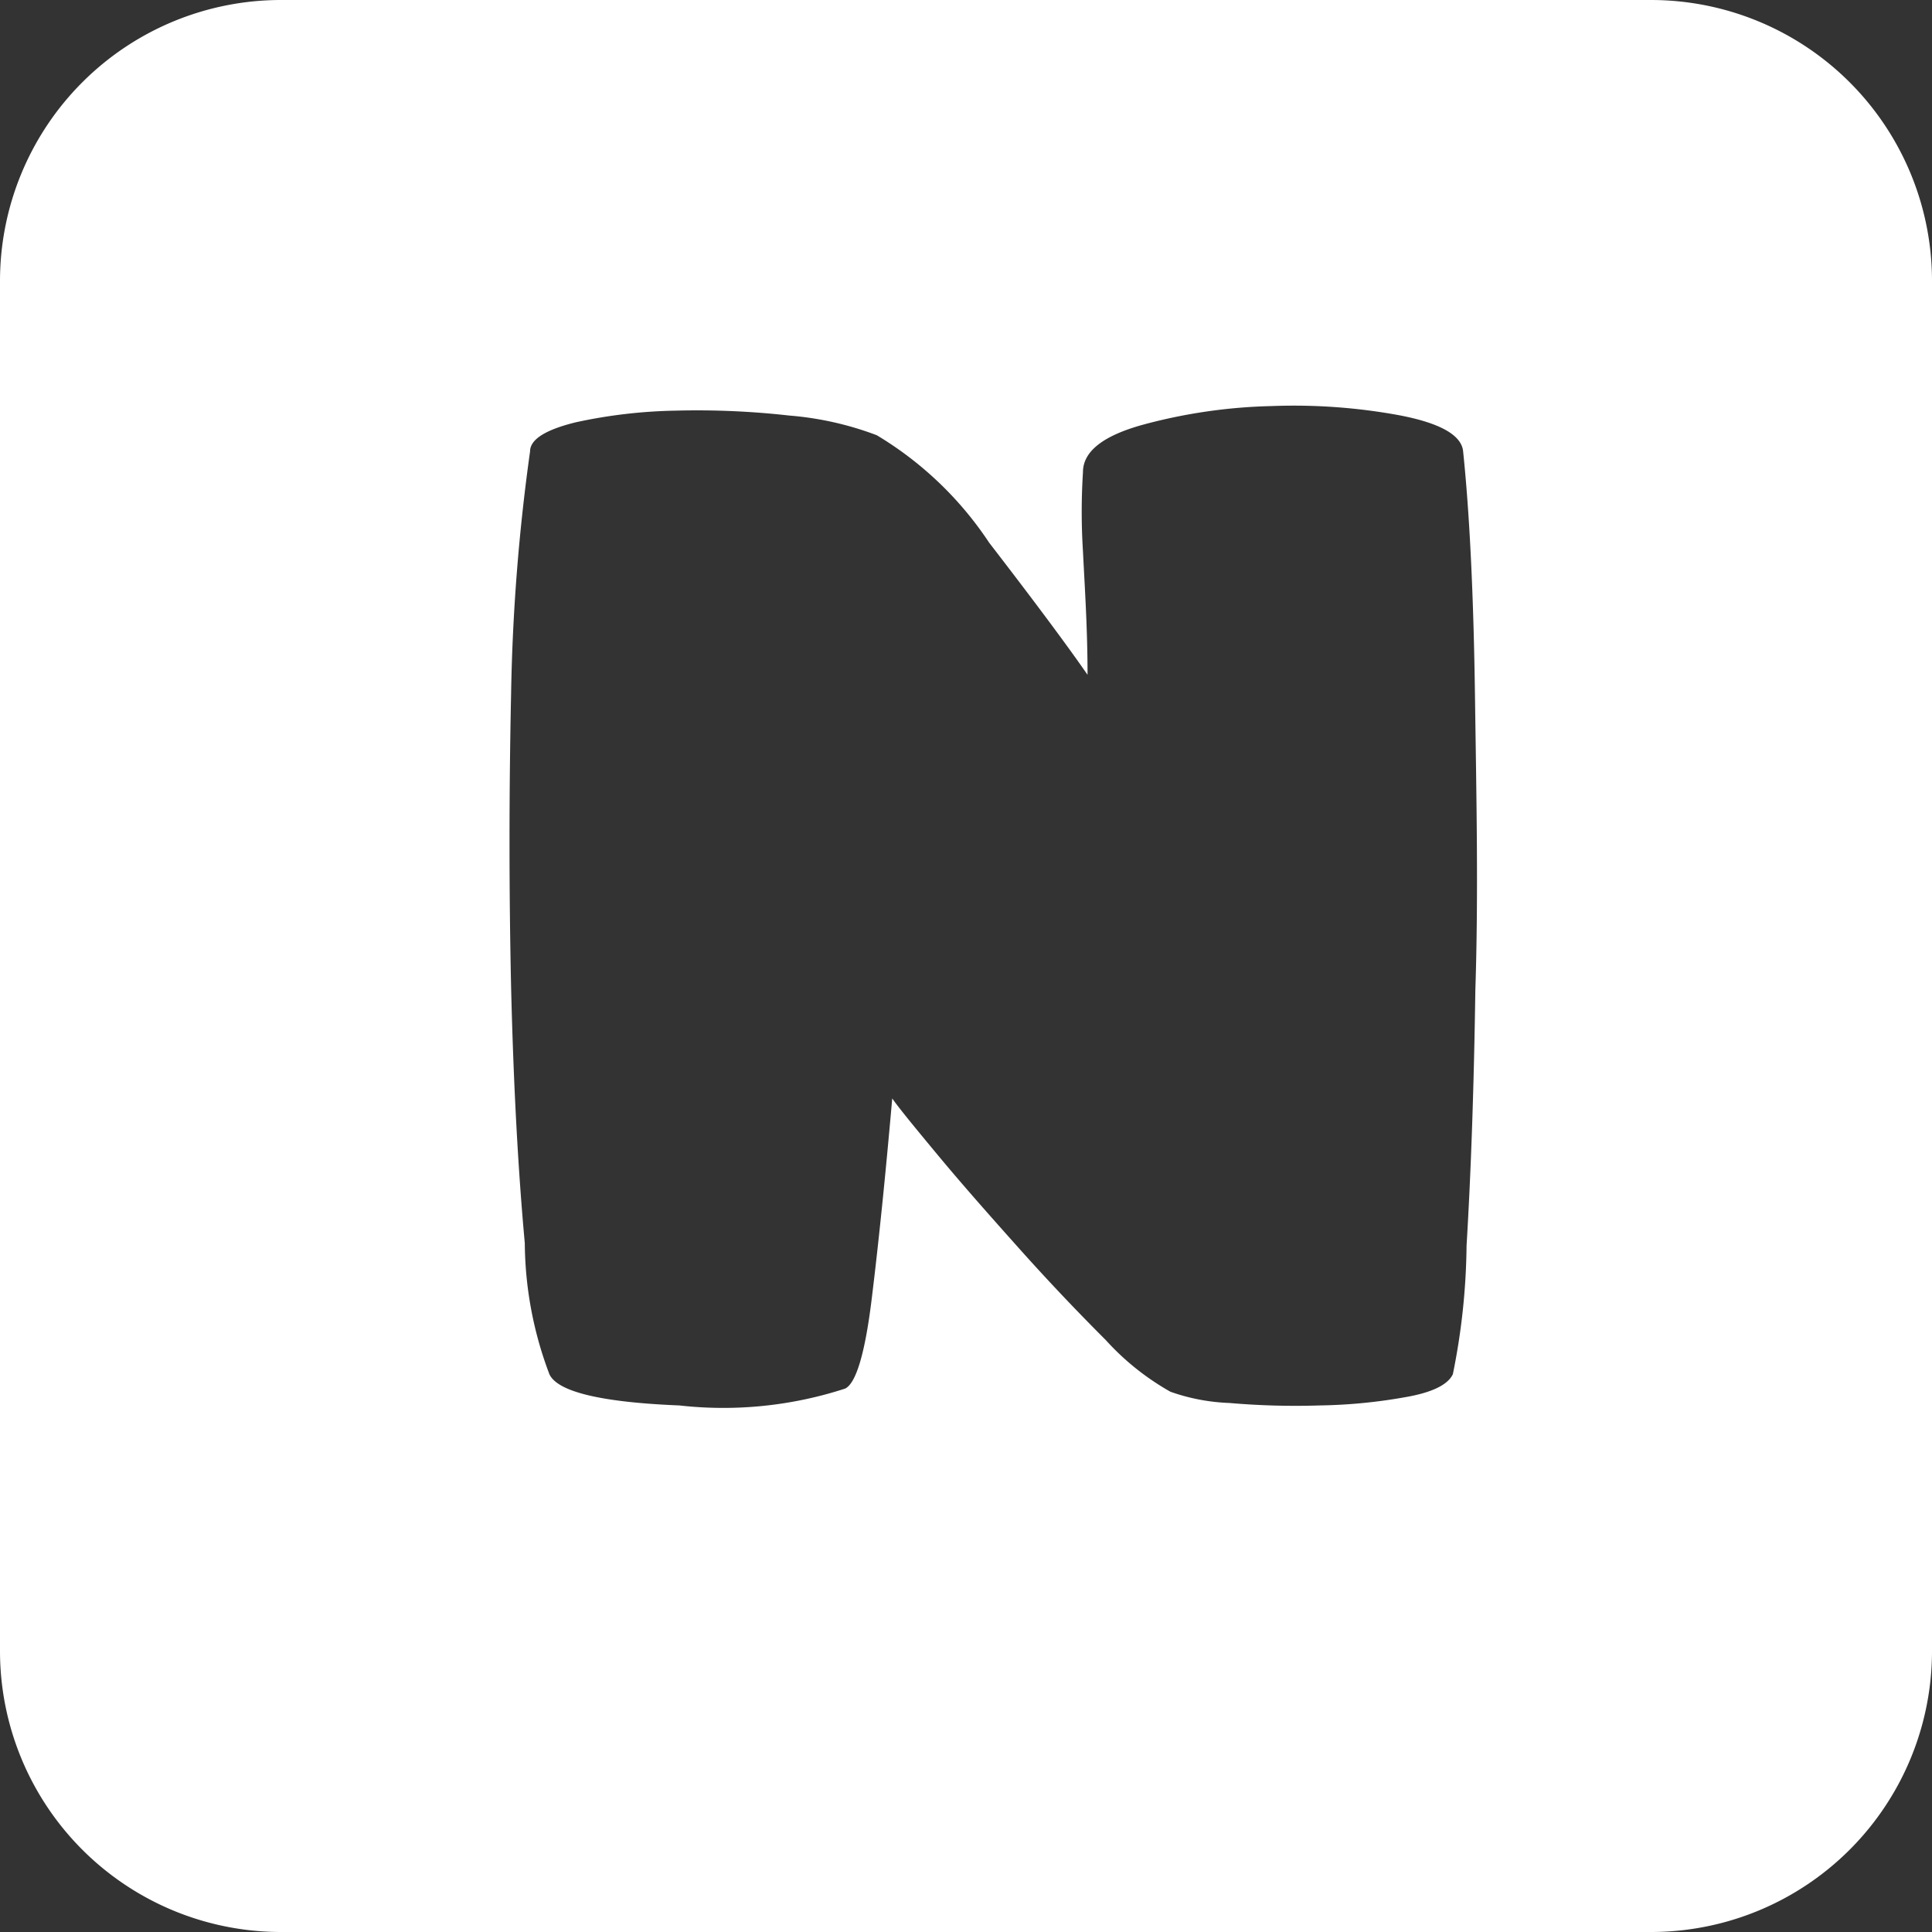 <svg xmlns="http://www.w3.org/2000/svg" viewBox="0 0 55 55"><rect x="0" y="0" width="55" height="55" fill="#333333" stroke="none"/><defs><style>.cls-1{fill:#fff;}</style></defs><title>n_white</title><g id="Layer_2" data-name="Layer 2"><g id="Black"><path class="cls-1" d="M47,0H8A8,8,0,0,0,0,8V47a8,8,0,0,0,8,8H47a8,8,0,0,0,8-8V8A8,8,0,0,0,47,0ZM42,28.19q-.06,4.12-.25,7.27a19.16,19.16,0,0,1-.39,3.66c-.14.3-.59.52-1.33.65a15.08,15.08,0,0,1-2.46.24A21.75,21.75,0,0,1,35,39.94a5.63,5.63,0,0,1-1.68-.32,7.35,7.35,0,0,1-1.84-1.47c-.8-.8-1.62-1.66-2.46-2.6s-1.61-1.81-2.3-2.64-1.14-1.38-1.32-1.64q-.29,3.31-.58,5.67c-.19,1.58-.45,2.44-.76,2.59a11.2,11.2,0,0,1-4.72.48c-2.23-.09-3.47-.39-3.7-.89a10.7,10.7,0,0,1-.7-3.73q-.29-3.16-.39-7.29c-.06-2.74-.06-5.53,0-8.35a56.27,56.27,0,0,1,.54-6.9c0-.36.49-.63,1.31-.83a14.49,14.49,0,0,1,2.84-.33,23.41,23.41,0,0,1,3.23.14,9.06,9.06,0,0,1,2.49.56,10,10,0,0,1,3.2,3.06q1.92,2.49,2.8,3.76c0-1.32-.08-2.49-.13-3.51a17.89,17.89,0,0,1,0-2.26q0-.88,1.71-1.35a15.3,15.3,0,0,1,3.66-.53,16.55,16.55,0,0,1,3.68.27q1.68.33,1.77,1c.19,1.82.3,4.14.34,7S42.09,25.45,42,28.19Z"/></g></g></svg>